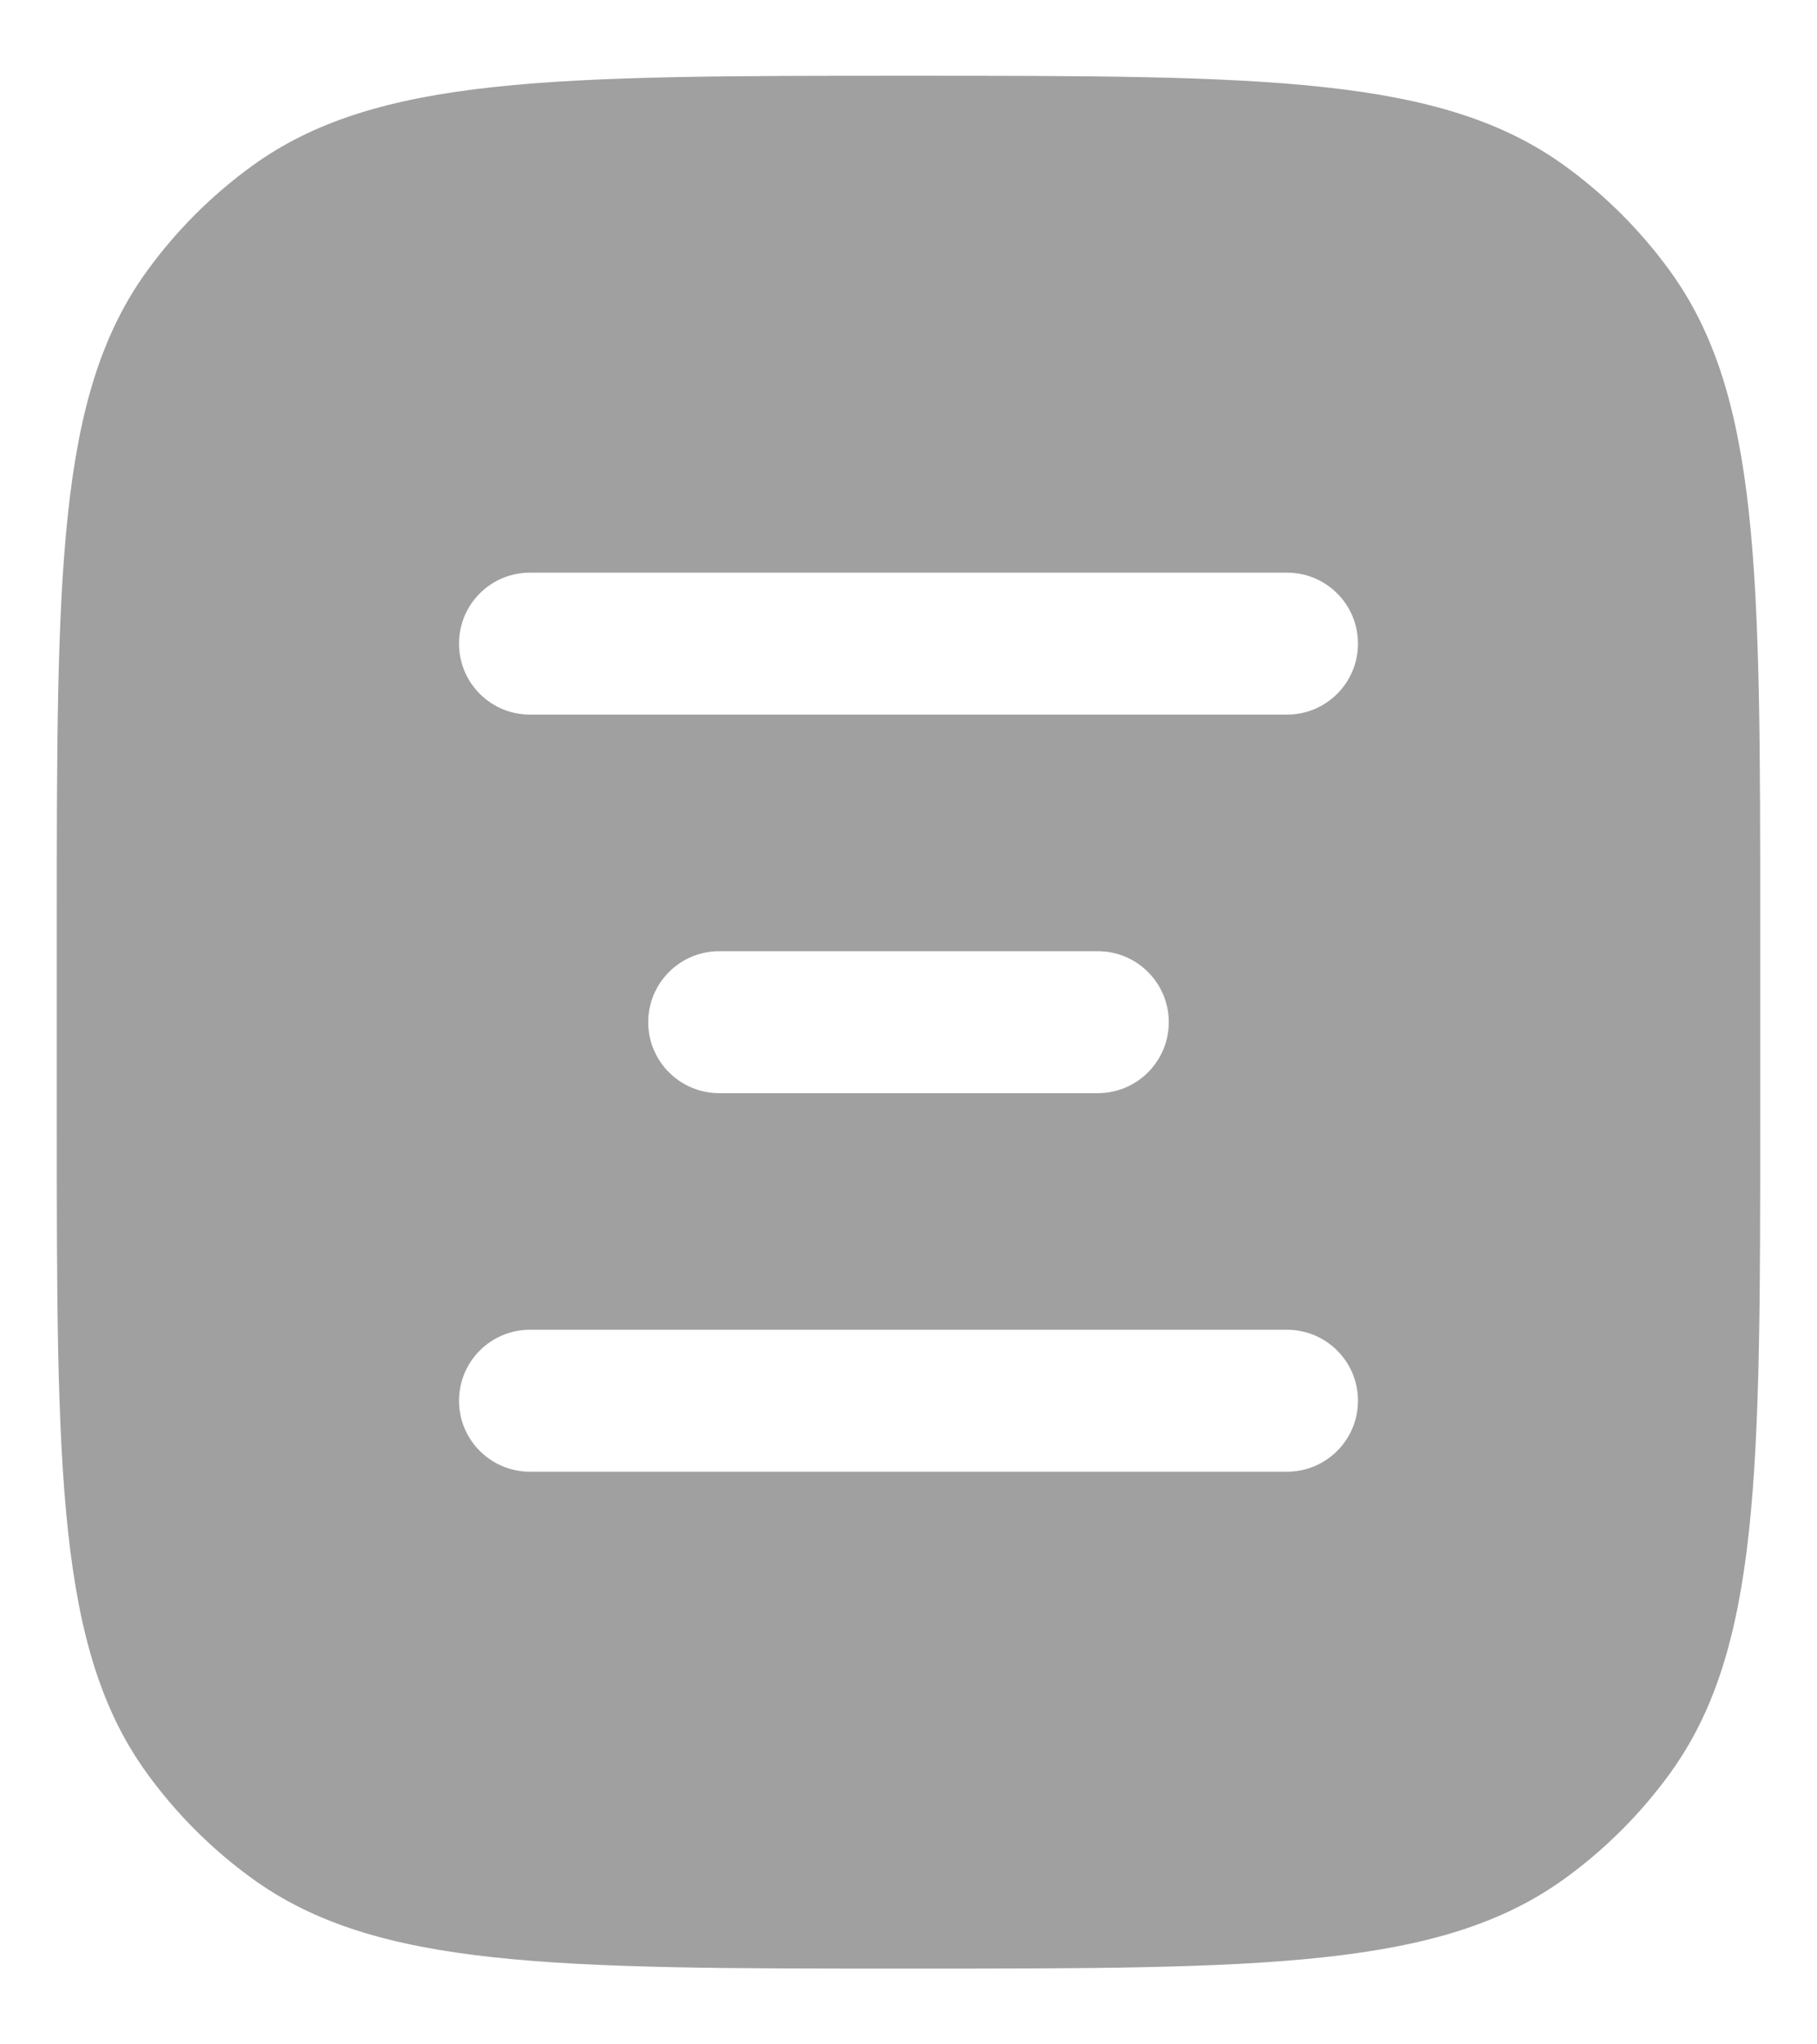 <svg width="16" height="18" viewBox="0 0 16 18" fill="none" xmlns="http://www.w3.org/2000/svg">
    <path fill-rule="evenodd" clip-rule="evenodd" d="M1.296 2.384C0.5 3.479 0.5 5.042 0.5 8.167V9.833C0.5 12.958 0.5 14.521 1.296 15.616C1.553 15.97 1.864 16.281 2.218 16.538C3.313 17.333 4.875 17.333 8 17.333C11.125 17.333 12.687 17.333 13.782 16.538C14.136 16.281 14.447 15.97 14.704 15.616C15.5 14.521 15.5 12.958 15.5 9.833V8.167C15.5 5.042 15.5 3.479 14.704 2.384C14.447 2.03 14.136 1.719 13.782 1.462C12.687 0.667 11.125 0.667 8 0.667C4.875 0.667 3.313 0.667 2.218 1.462C1.864 1.719 1.553 2.03 1.296 2.384ZM4.667 5.042C4.321 5.042 4.042 5.321 4.042 5.667C4.042 6.012 4.321 6.292 4.667 6.292H11.333C11.678 6.292 11.958 6.012 11.958 5.667C11.958 5.321 11.678 5.042 11.333 5.042H4.667ZM6.333 8.375C5.988 8.375 5.708 8.655 5.708 9C5.708 9.345 5.988 9.625 6.333 9.625H9.667C10.012 9.625 10.292 9.345 10.292 9C10.292 8.655 10.012 8.375 9.667 8.375H6.333ZM4.667 11.708C4.321 11.708 4.042 11.988 4.042 12.333C4.042 12.678 4.321 12.958 4.667 12.958H11.333C11.678 12.958 11.958 12.678 11.958 12.333C11.958 11.988 11.678 11.708 11.333 11.708H4.667Z" fill="#A0A0A0" />
</svg>
    